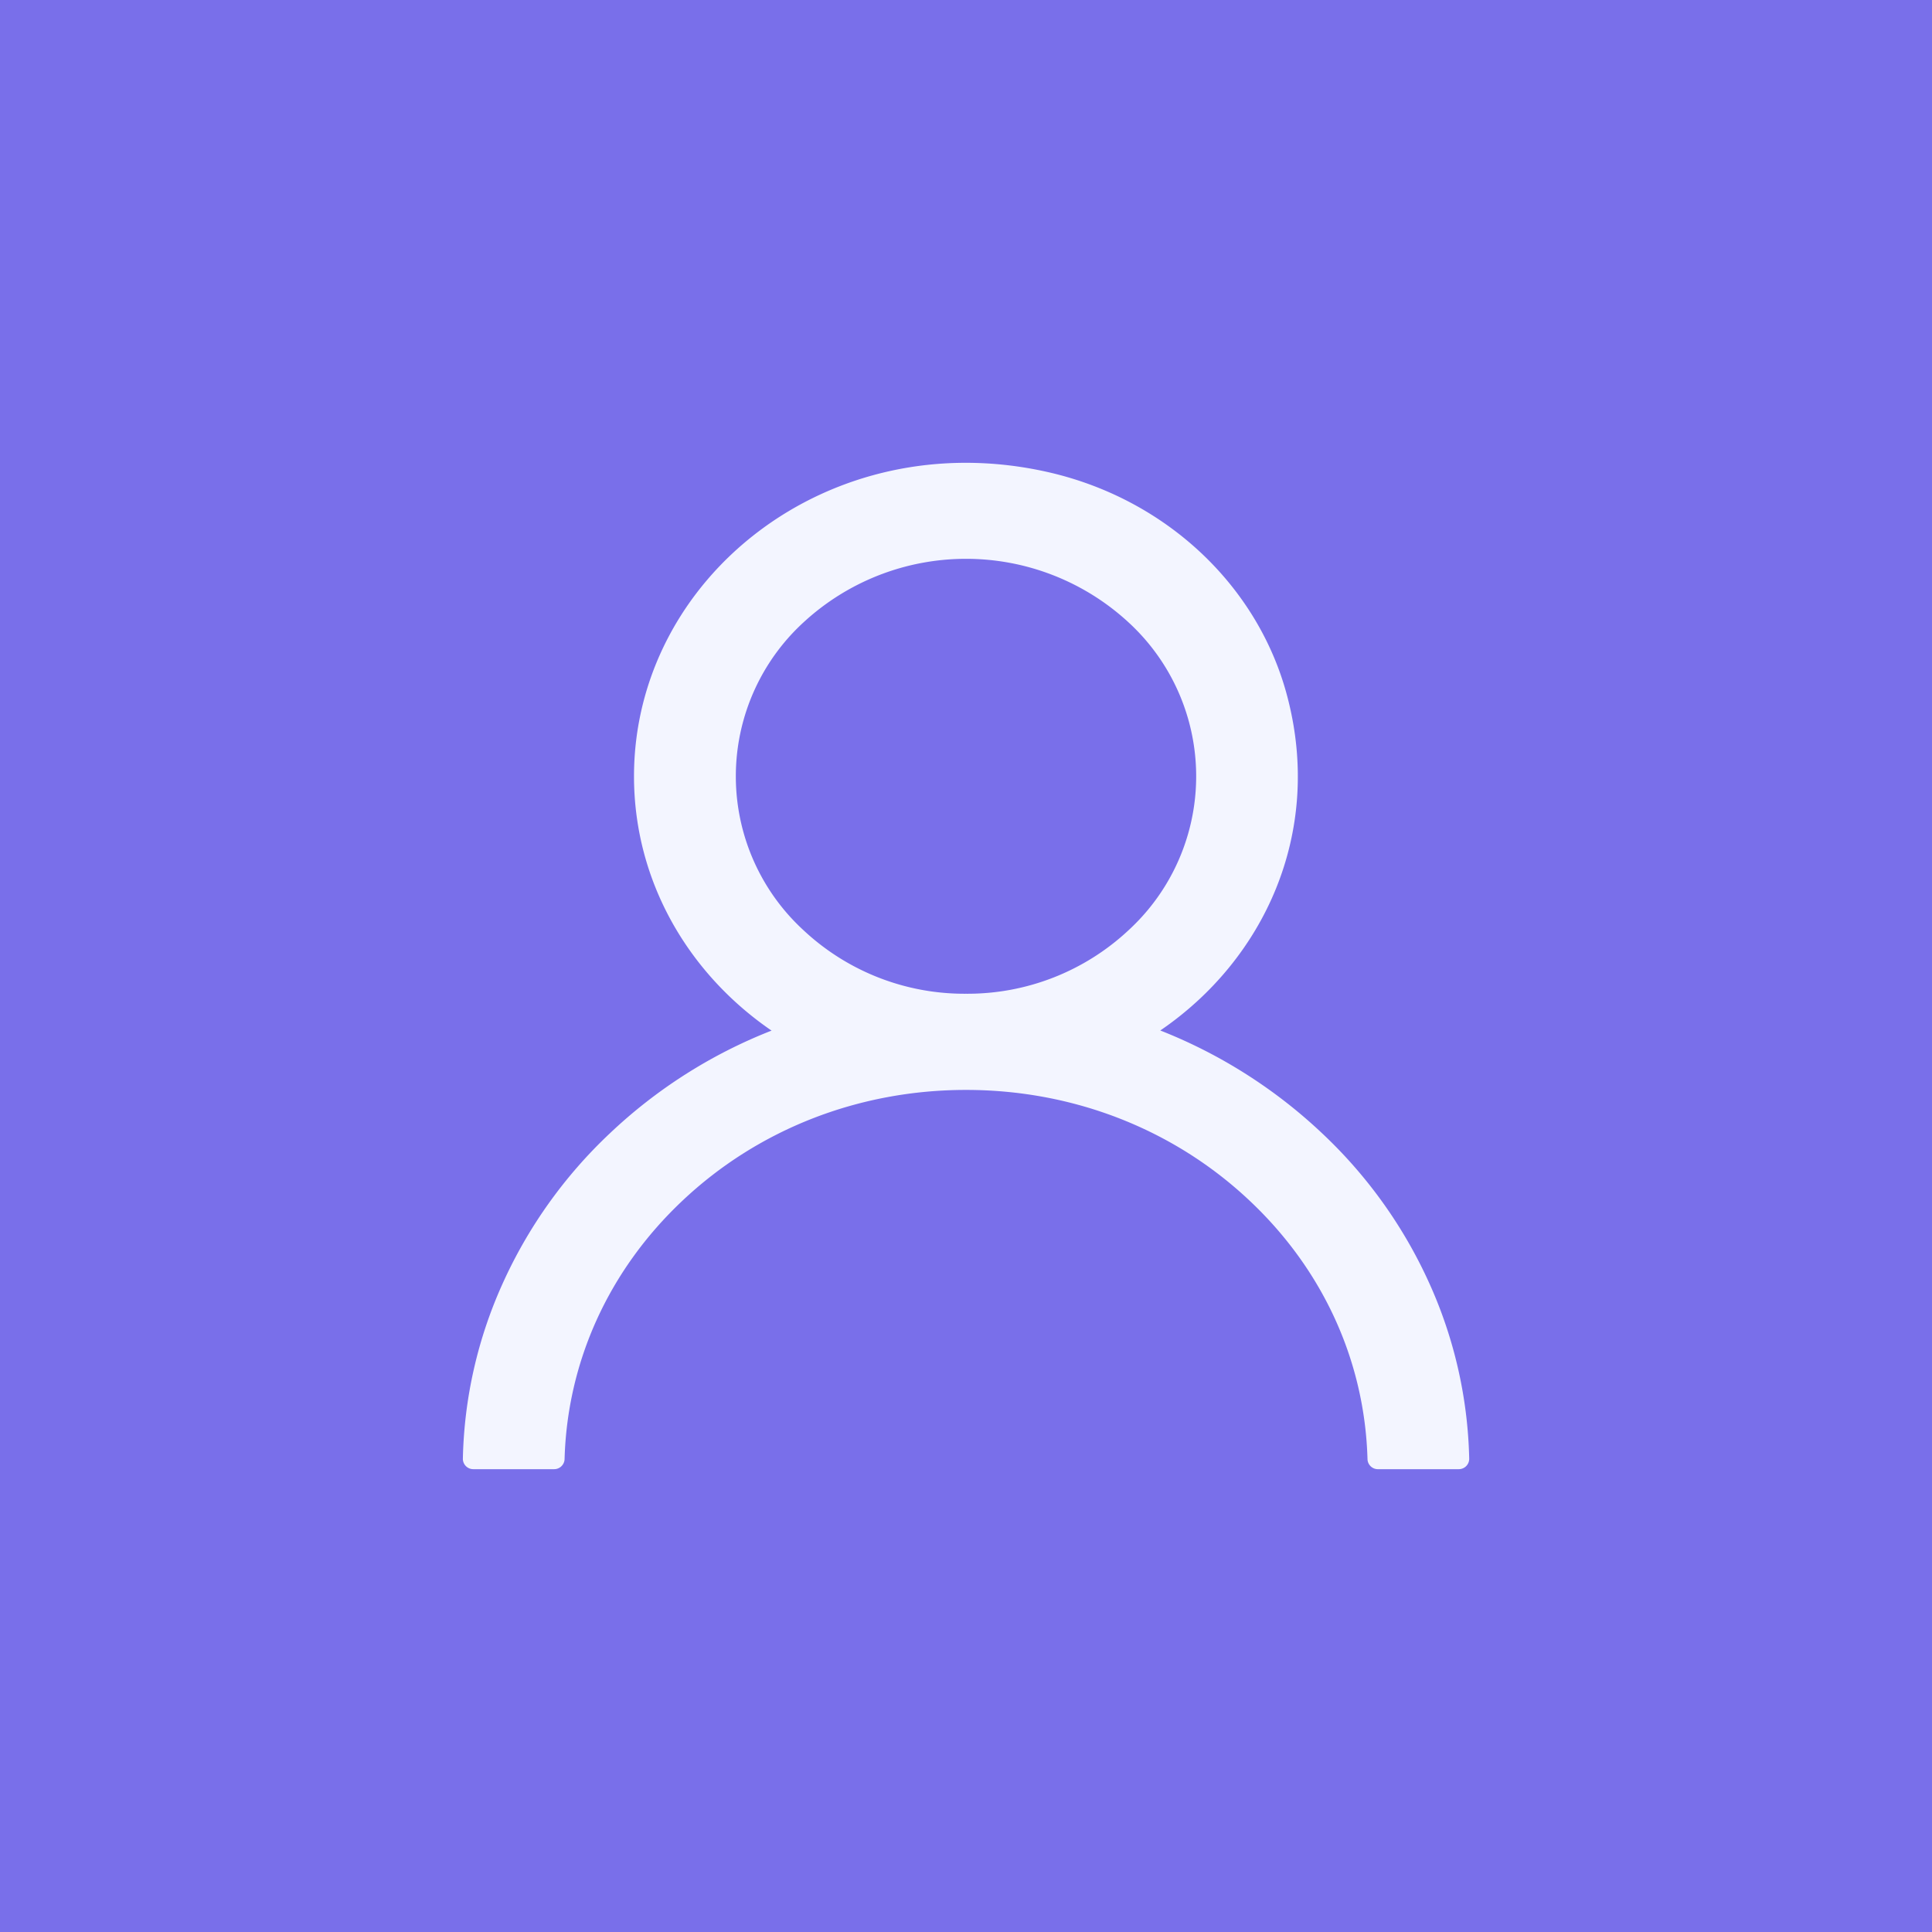 <svg id="图层_1" data-name="图层 1" xmlns="http://www.w3.org/2000/svg" viewBox="0 0 500 500"><defs><style>.cls-1{fill:#796fea;}.cls-2{fill:#f3f5ff;}</style></defs><title>头像</title><rect class="cls-1" width="500" height="500"/><path class="cls-2" d="M370,332.32a122.3,122.3,0,0,0-27.92-39.1,130.77,130.77,0,0,0-41.39-26.37l-.41-.16c26.82-18.3,42-50.91,33-85.94-7.4-29-31.52-51.7-62.2-58.6-56.61-12.73-107,27.44-107,78.77,0,27.06,14,51,35.6,65.8-.14.07-.28.1-.41.16a129.59,129.59,0,0,0-41.39,26.38A122.65,122.65,0,0,0,130,332.36a115.8,115.8,0,0,0-10.21,45.18,2.69,2.69,0,0,0,2.77,2.68h20.78a2.7,2.7,0,0,0,2.77-2.55c.69-25.26,11.43-48.91,30.41-66.84,19.63-18.56,45.71-28.76,73.49-28.76s53.86,10.2,73.49,28.76c19,17.93,29.72,41.58,30.41,66.84a2.68,2.68,0,0,0,2.77,2.55h20.78a2.69,2.69,0,0,0,2.77-2.68A116.16,116.16,0,0,0,370,332.32ZM250,257.18a60.93,60.93,0,0,1-42.11-16.49,54.06,54.06,0,0,1,0-79.57,62,62,0,0,1,84.23,0,54.08,54.08,0,0,1,0,79.57A61,61,0,0,1,250,257.18Zm0,0"/></svg>
